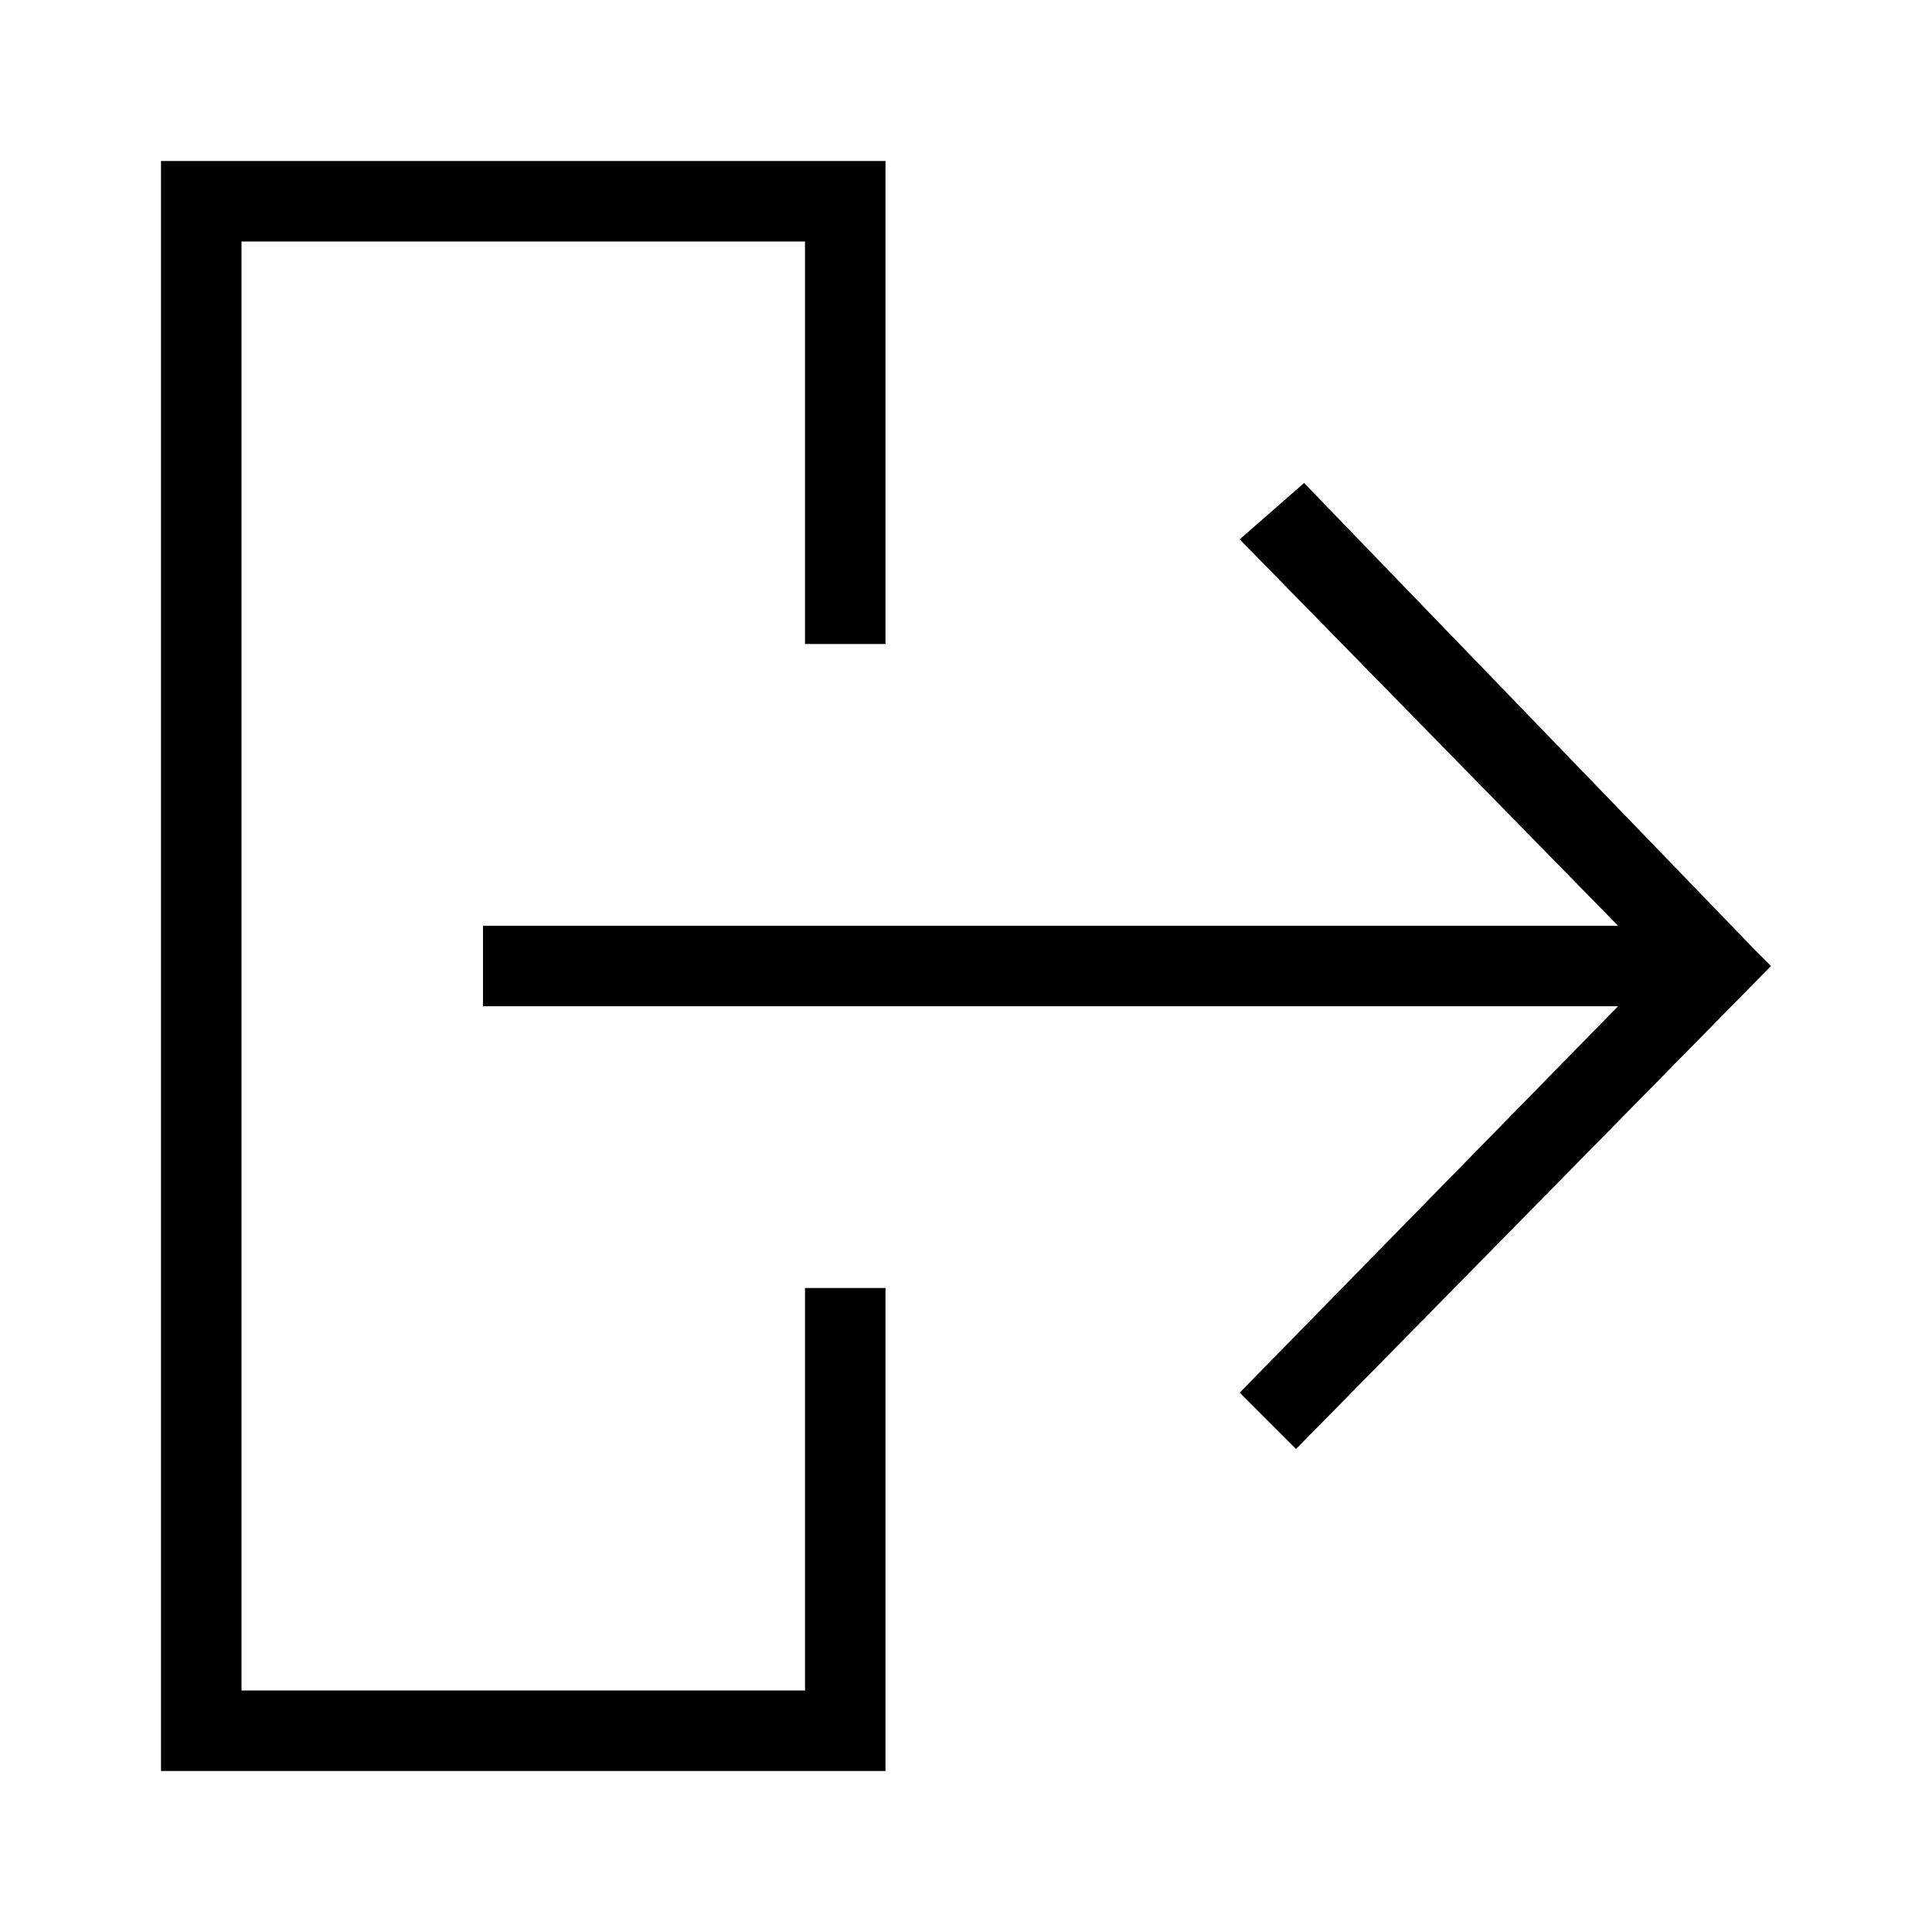 <?xml version="1.0" encoding="utf-8"?>
<!-- Generator: Adobe Illustrator 20.0.0, SVG Export Plug-In . SVG Version: 6.00 Build 0)  -->
<svg version="1.1" id="eds-icon--exit_svg"
	 xmlns="http://www.w3.org/2000/svg" xmlns:xlink="http://www.w3.org/1999/xlink" x="0px" y="0px" viewBox="0 0 24 24"
	 enable-background="new 0 0 24 24" xml:space="preserve">
<polygon id="eds-icon--exit_base" points="11,8 11,2 2,2 2,22 11,22 11,16 10,16 10,21 3,21 3,3 10,3 10,8 "/>
<polygon id="eds-icon--exit_arrow" points="21.8,11.8 21.8,11.8 16.2,6 15.4,6.7 20.1,11.5 6,11.5 6,12.5 
	20.1,12.5 15.4,17.3 16.1,18 22,12 "/>
</svg>
